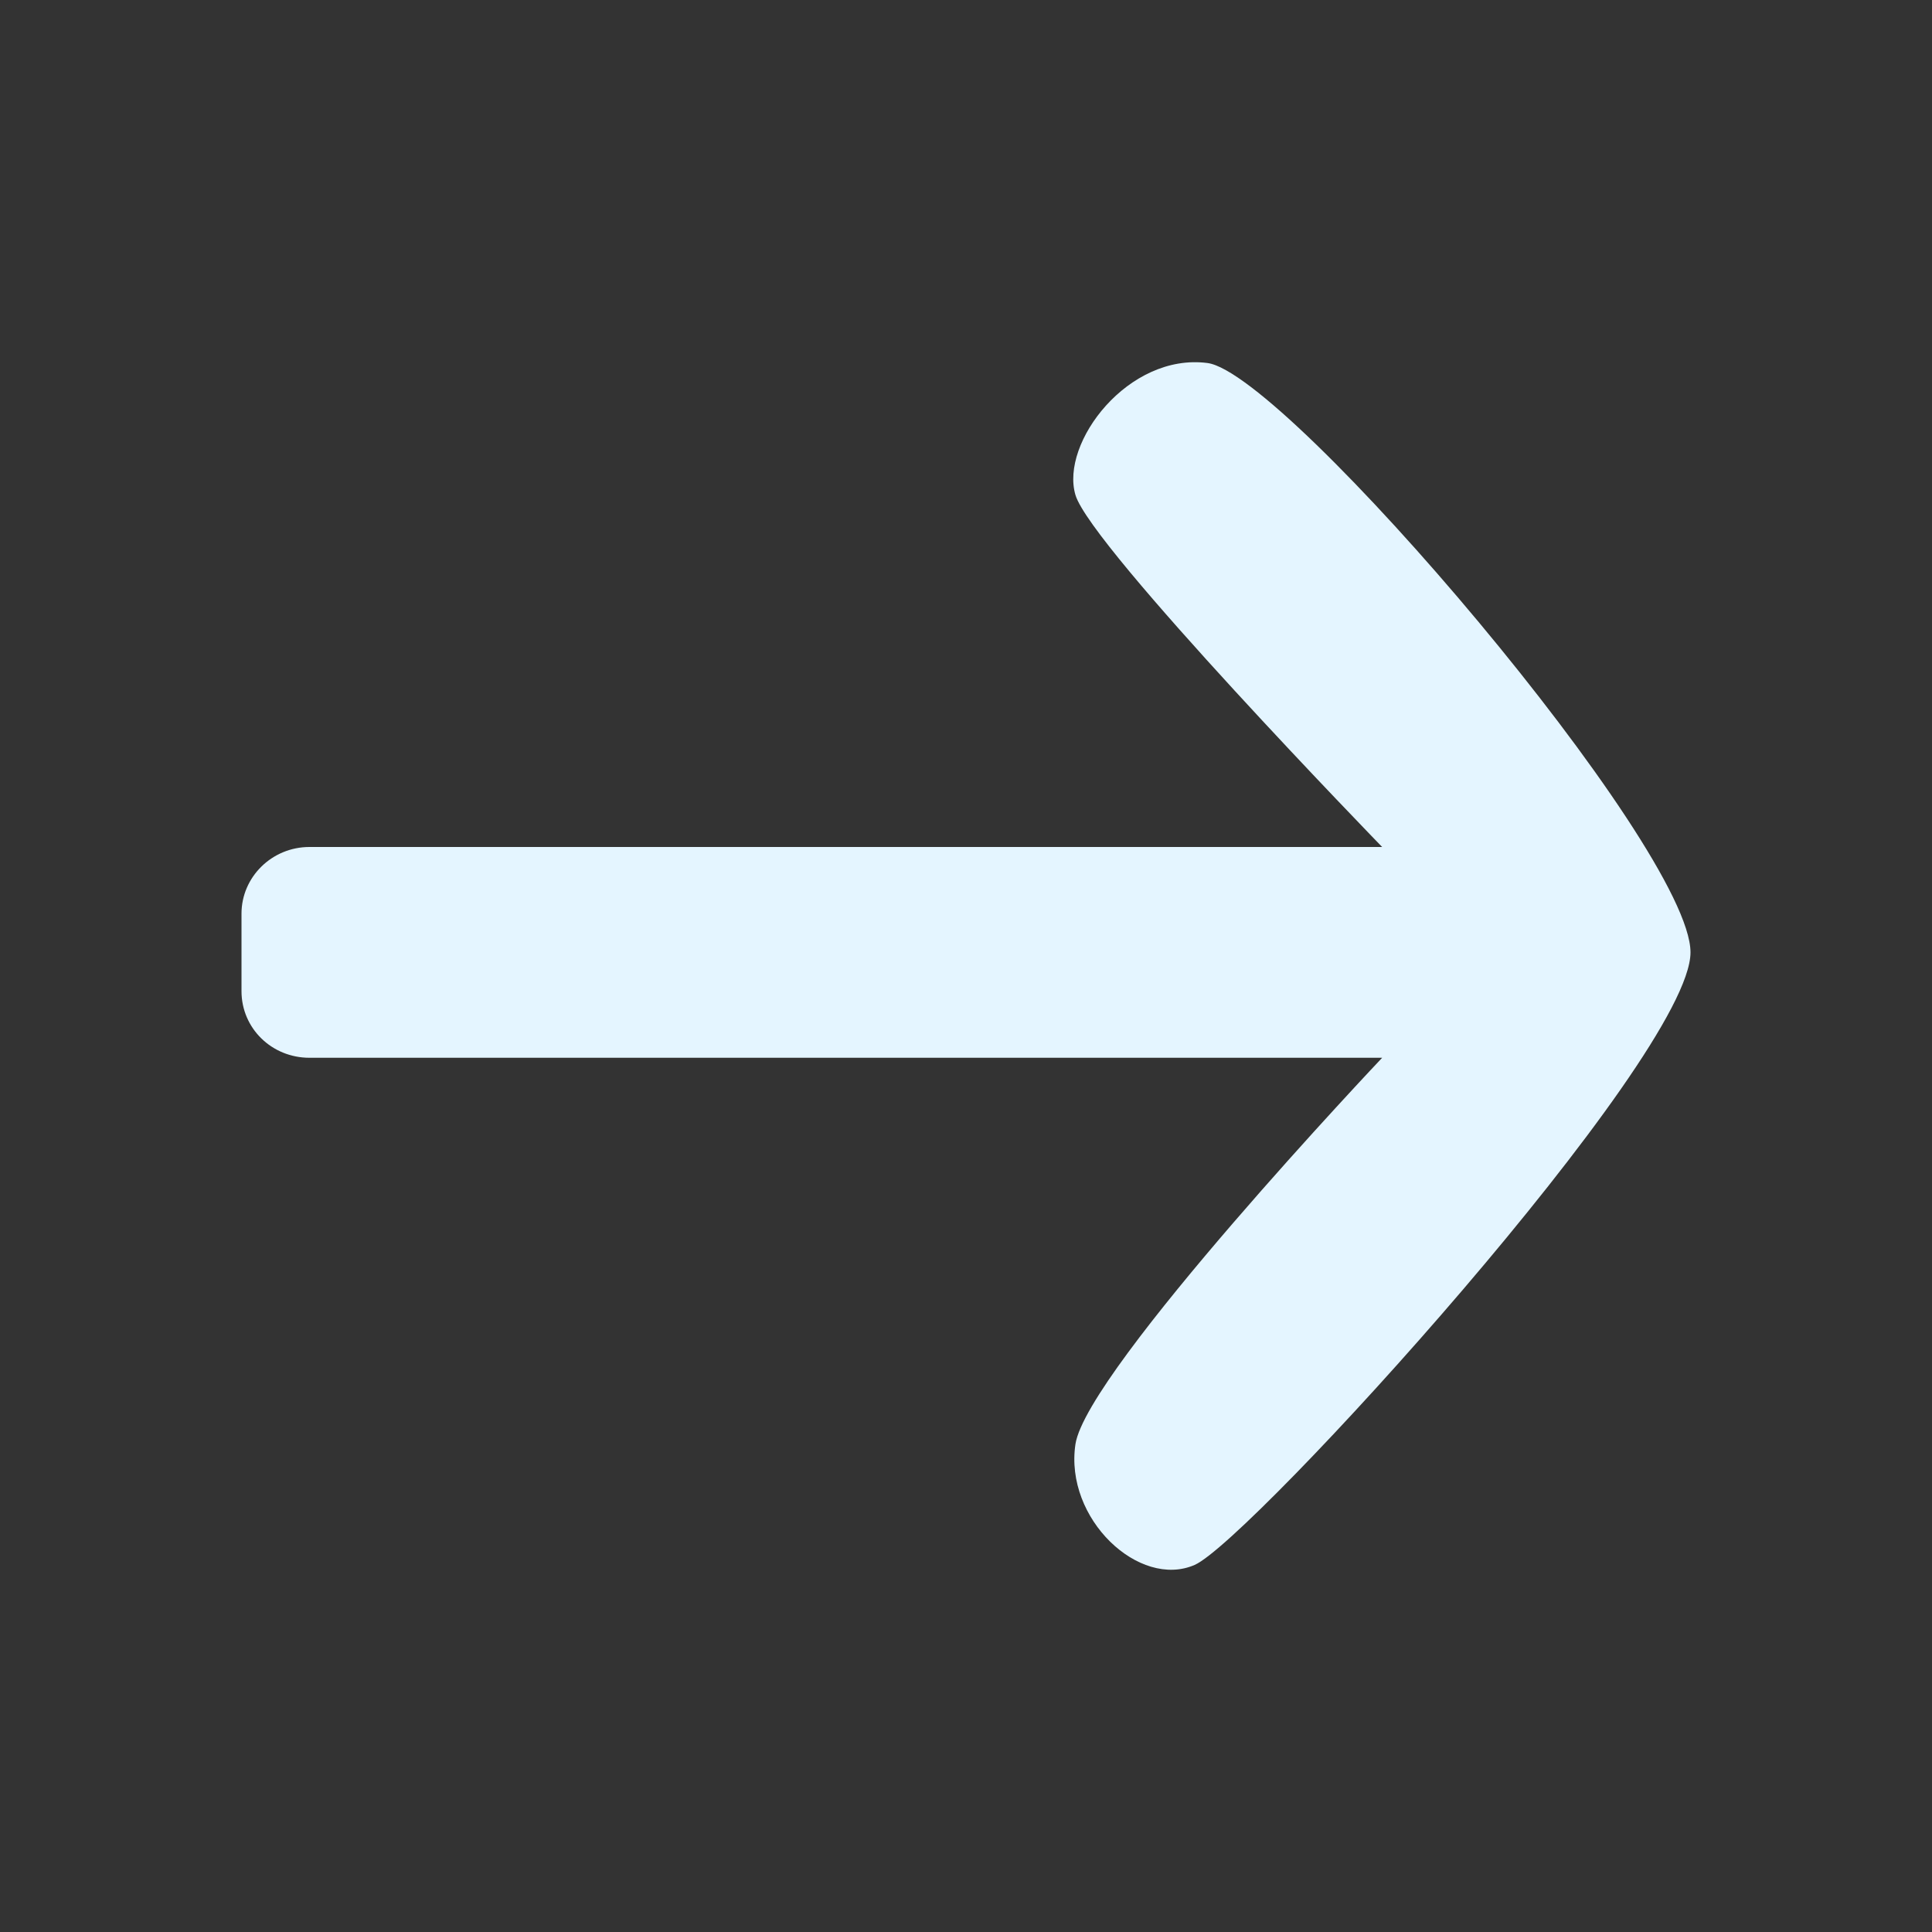 <svg xmlns="http://www.w3.org/2000/svg" width="20" height="20" viewBox="0 0 20 20">
    <rect x="0" y="0" width="20" height="20" fill="#333333" stroke="none"/>
    <path fill="#E4F5FF" fill-rule="evenodd" d="M2.5 9.458c0-.38.316-.69.703-.69h11.105s-3.015-3.103-3.175-3.644c-.16-.54.548-1.473 1.367-1.366.82.108 5 5.01 5 6.101 0 1.091-4.56 6.092-5.133 6.341-.573.25-1.35-.477-1.234-1.25.117-.77 3.175-4 3.175-4H3.203c-.388 0-.703-.303-.703-.69v-.802z"/>
</svg>
